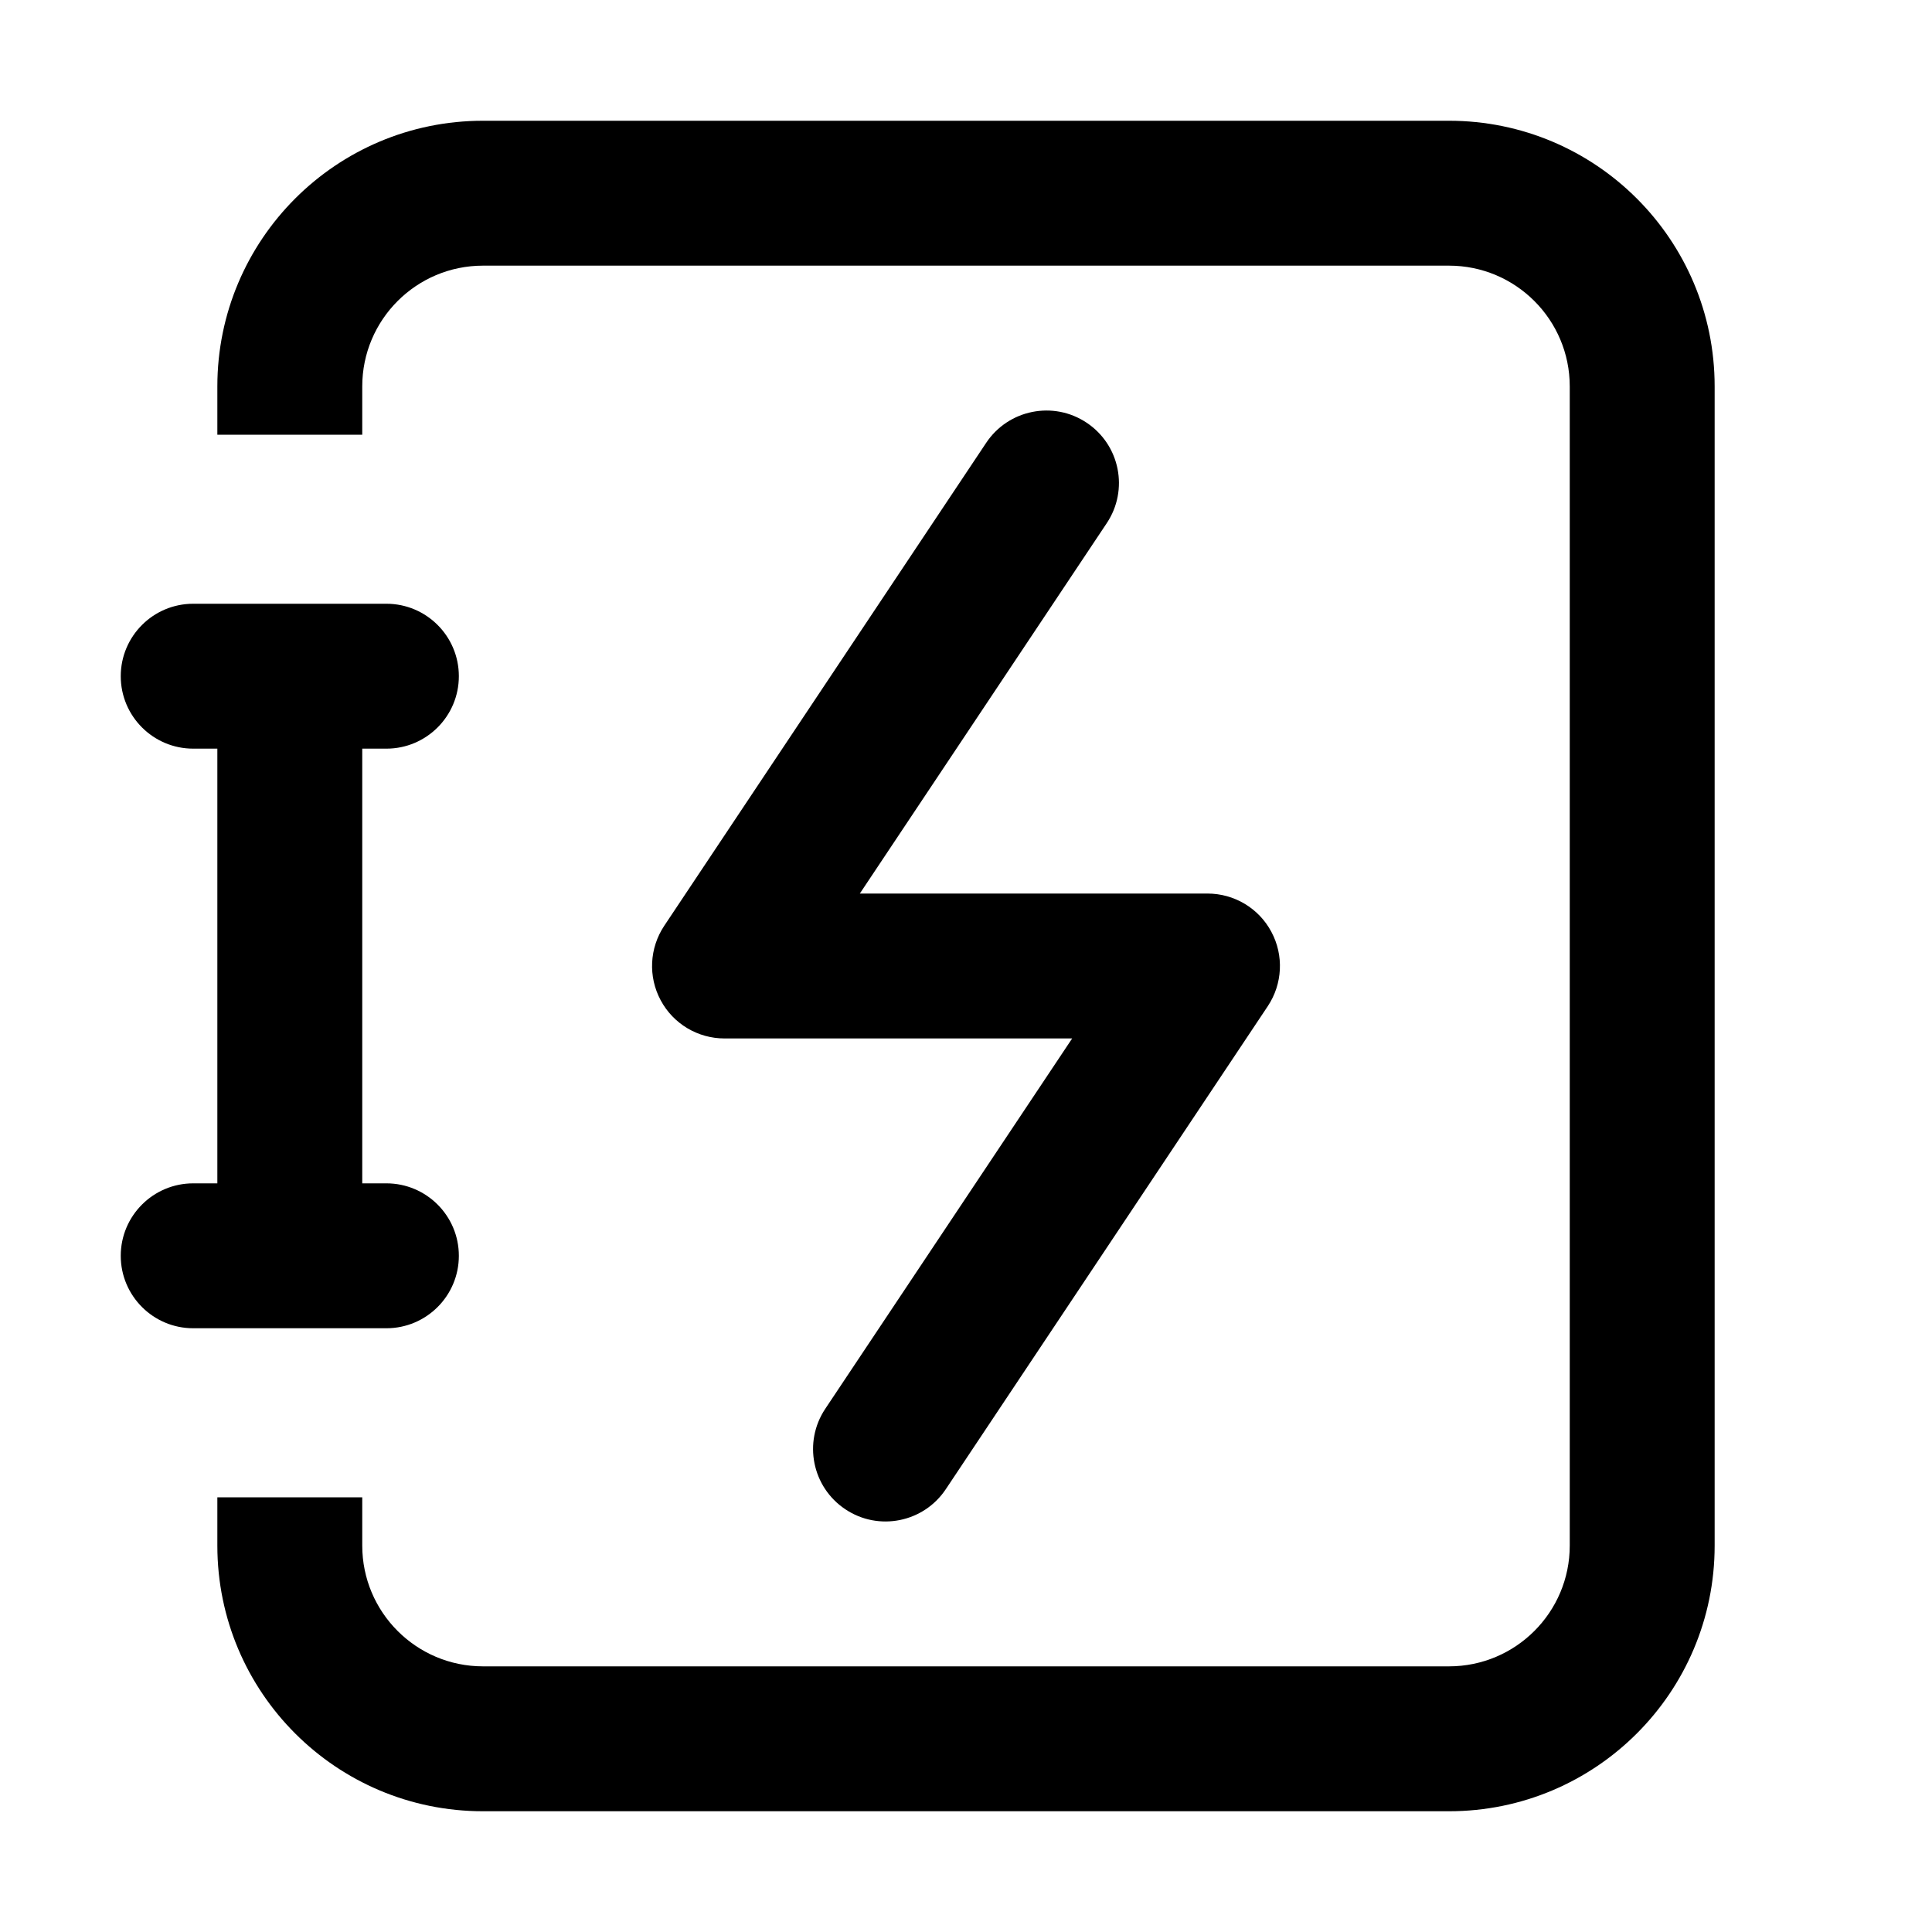 <svg viewBox="0 0 20 20" fill="currentColor" xmlns="http://www.w3.org/2000/svg">
    <!-- © 2023 Windward Fund. Licensed under CC-BY-SA https://creativecommons.org/licenses/by/4.0/ -->
    <path fill-rule="evenodd" clip-rule="evenodd" d="M2.25 4C2.25 2.481 3.481 1.25 5 1.25H15C16.519 1.25 17.75 2.481 17.75 4V16C17.75 17.519 16.519 18.75 15 18.75H5C3.481 18.75 2.25 17.519 2.25 16V15.5H3.75V16C3.75 16.69 4.31 17.25 5 17.25H15C15.69 17.25 16.25 16.69 16.25 16V4C16.25 3.31 15.69 2.75 15 2.75H5C4.31 2.75 3.75 3.31 3.75 4V4.5H2.25V4Z"
    />
    <path fill-rule="evenodd" clip-rule="evenodd" d="M1.25 7C1.25 6.586 1.586 6.25 2 6.25H4C4.414 6.25 4.75 6.586 4.75 7C4.75 7.414 4.414 7.75 4 7.75H3.75L3.75 12.25H4C4.414 12.25 4.75 12.586 4.75 13C4.75 13.414 4.414 13.75 4 13.75H2C1.586 13.75 1.25 13.414 1.25 13C1.25 12.586 1.586 12.25 2 12.25H2.25L2.25 7.75H2C1.586 7.75 1.25 7.414 1.25 7Z"
    />
    <path fill-rule="evenodd" clip-rule="evenodd" d="M11.249 4.376C11.594 4.606 11.687 5.071 11.457 5.416L8.901 9.25H12.5C12.777 9.25 13.031 9.402 13.161 9.646C13.292 9.89 13.277 10.186 13.124 10.416L9.791 15.416C9.561 15.761 9.095 15.854 8.751 15.624C8.406 15.394 8.313 14.929 8.543 14.584L11.099 10.75H7.5C7.223 10.75 6.969 10.598 6.839 10.354C6.708 10.11 6.723 9.814 6.876 9.584L10.209 4.584C10.439 4.239 10.905 4.146 11.249 4.376Z"
    />
</svg>

